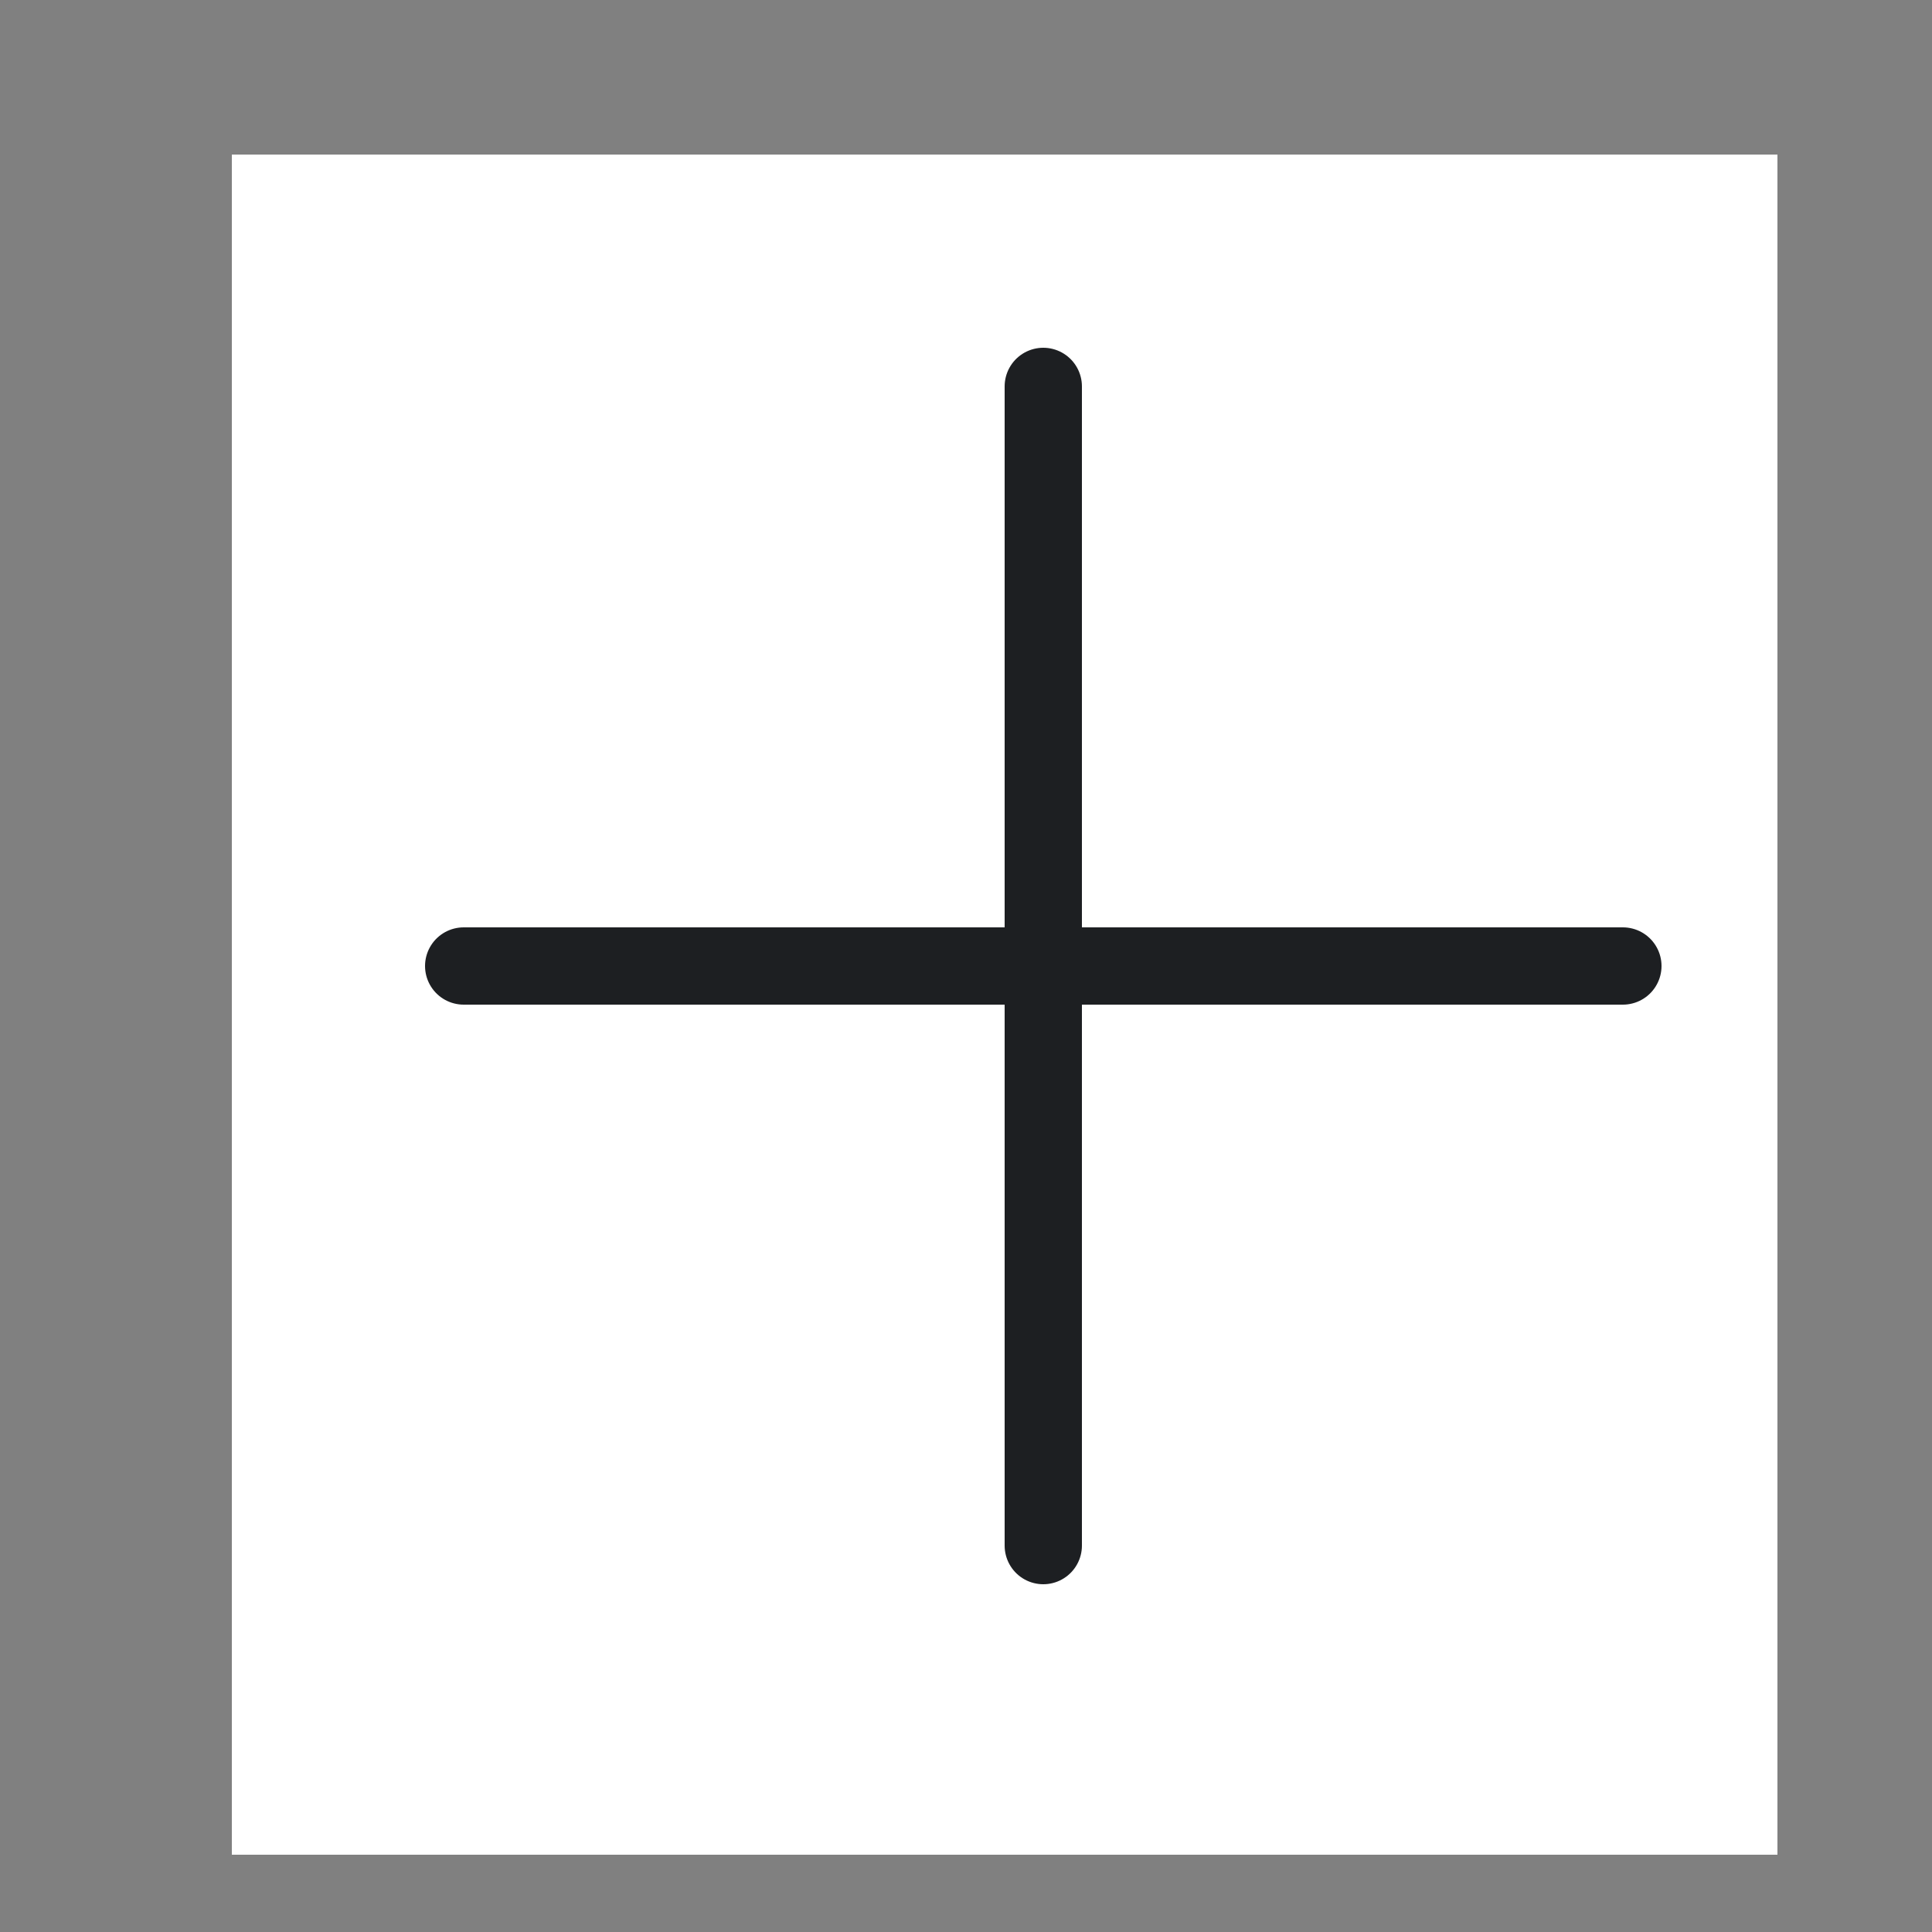 

<svg width="25" height="25" xmlns="http://www.w3.org/2000/svg" xmlns:svg="http://www.w3.org/2000/svg">
 <rect width="100%" height="100%" fill="#808080" stroke="none"/>
 <g class="layer">
  <rect fill="white" height="22" id="svg_1" width="20" x="3" y="2"/>
  <path d="m13.5,5l0,15" id="svg_2" stroke="#1D1F22" stroke-linecap="round" stroke-linejoin="round"/>
  <path d="m6,12.5l15,0" id="svg_3" stroke="#1D1F22" stroke-linecap="round" stroke-linejoin="round"/>
 </g>
</svg>
